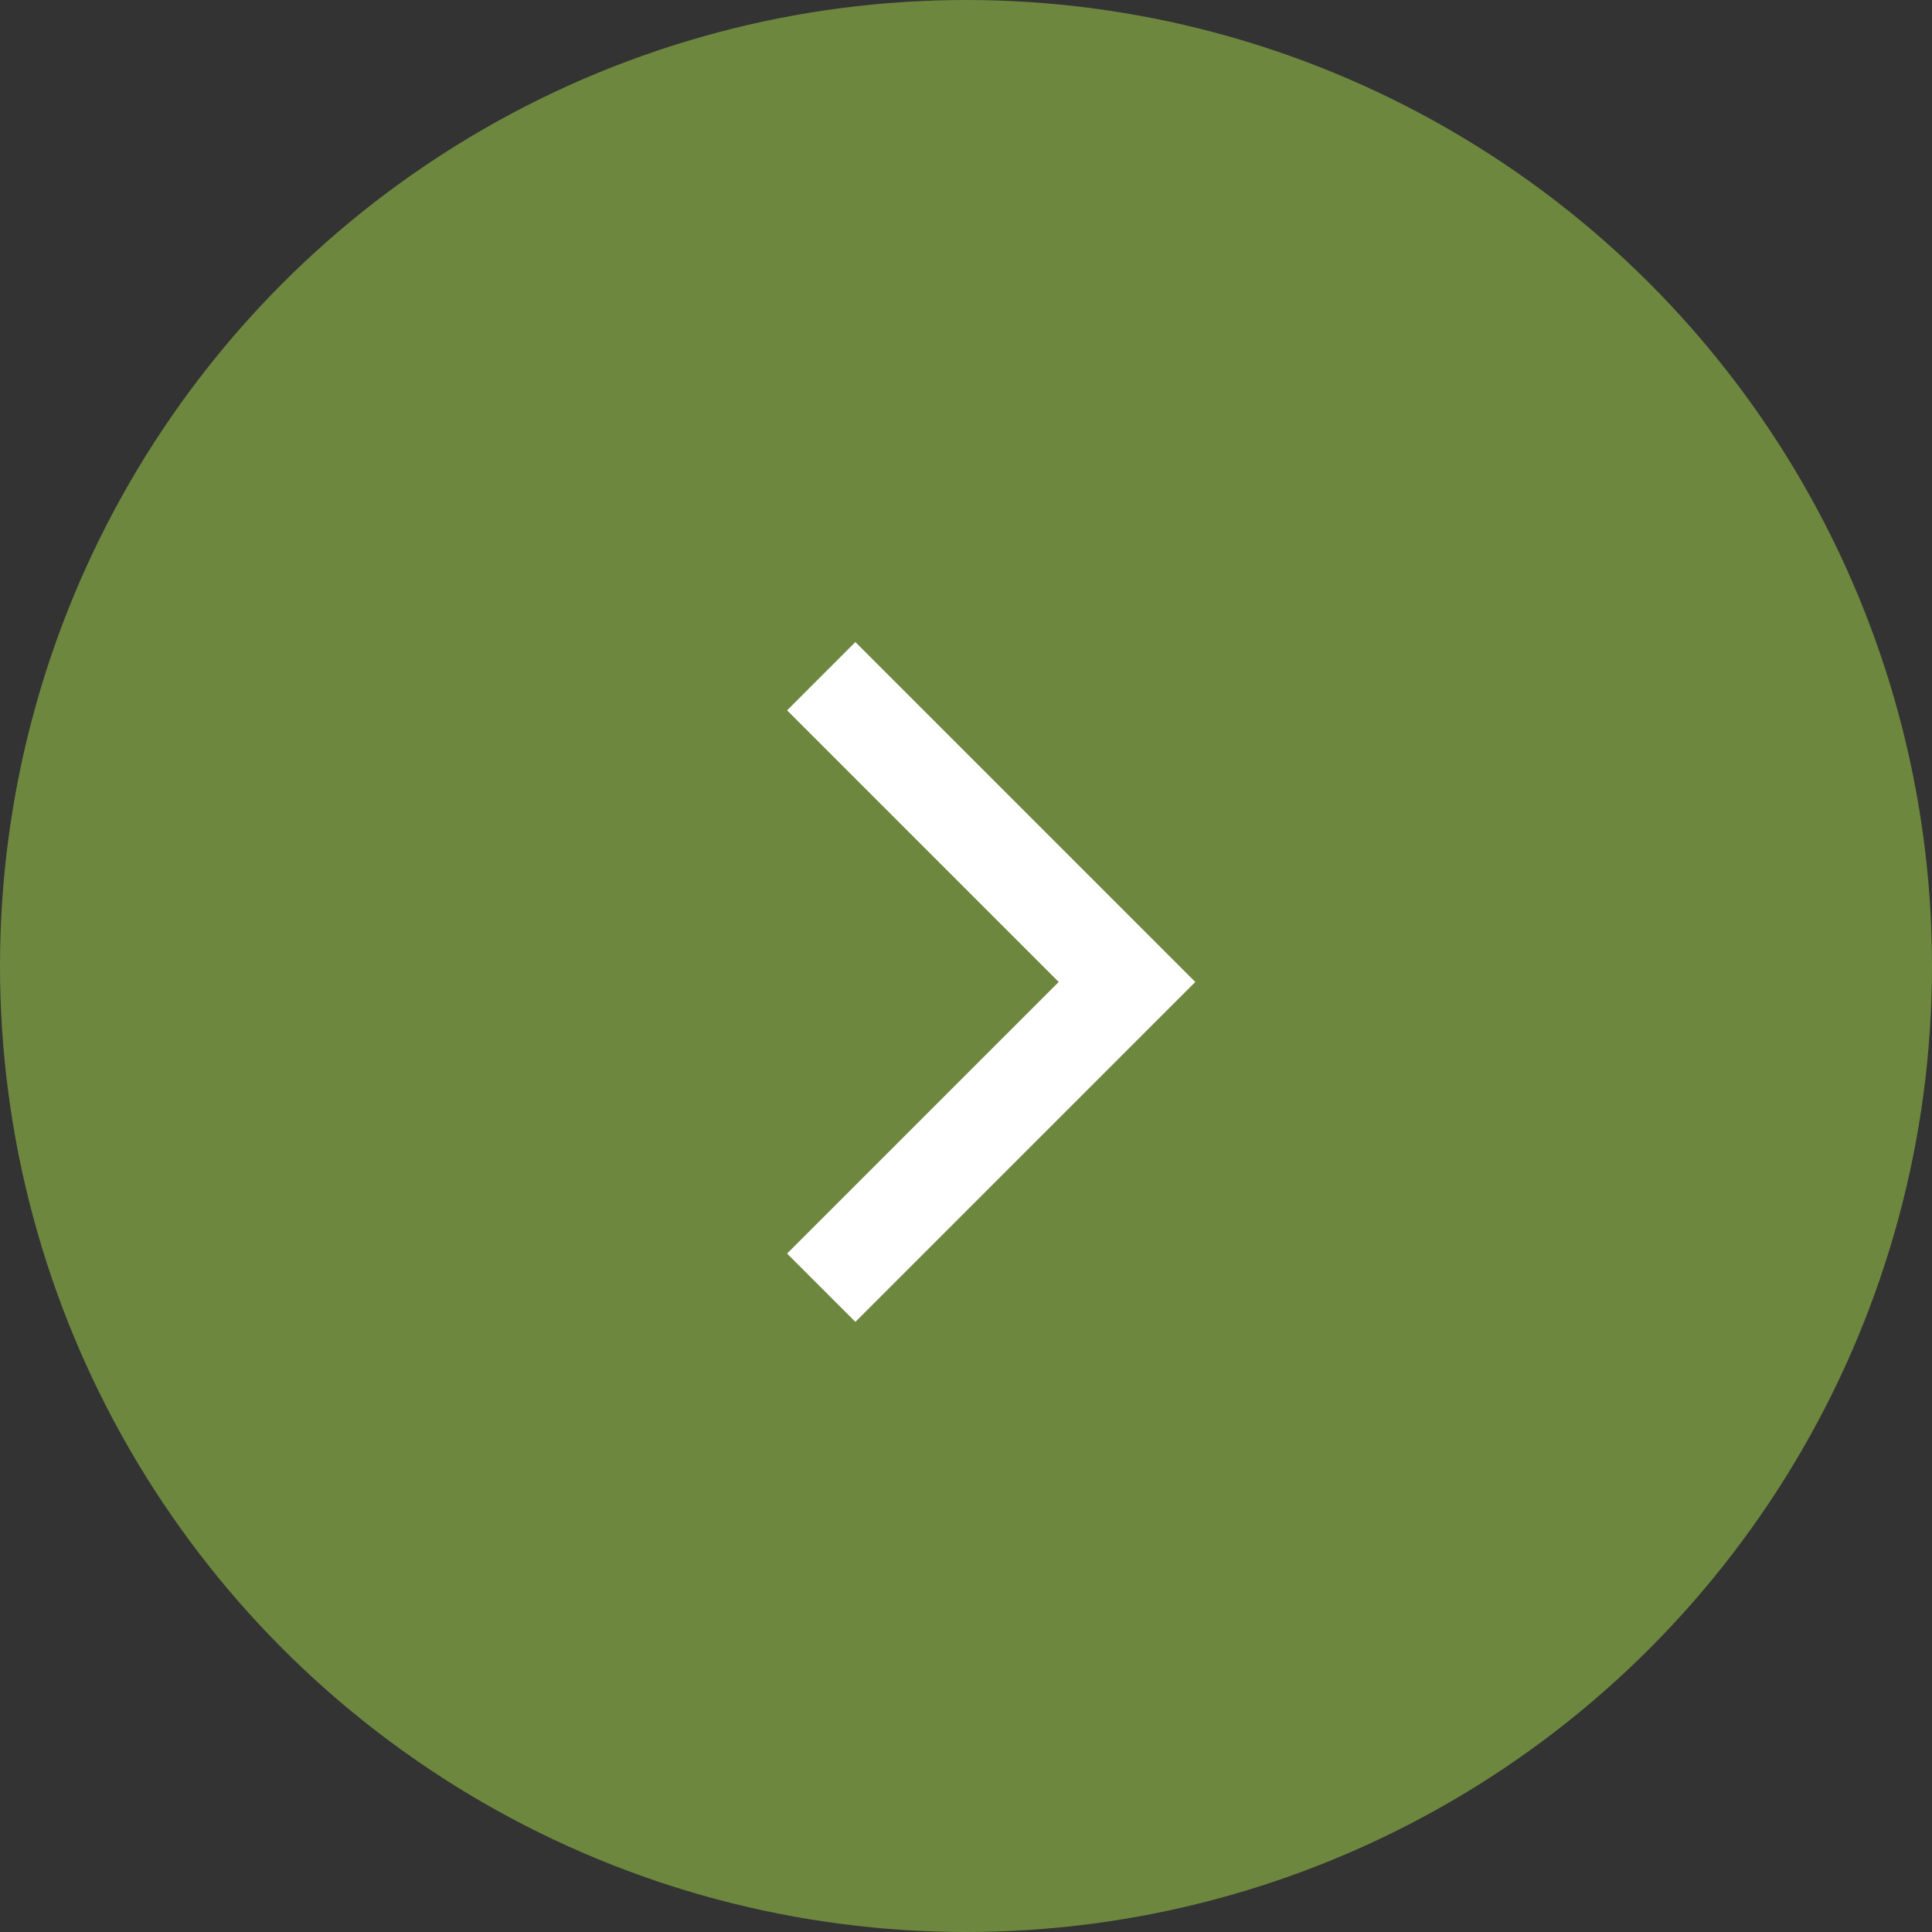 <svg width="60" height="60" viewBox="0 0 60 60" fill="none" xmlns="http://www.w3.org/2000/svg">
<rect x="0" y="0" width="60" height="60" fill="#333333" stroke="none"/>
<circle cx="30" cy="30" r="30" transform="matrix(-1 0 0 1 60 0)" fill="#94BF49" fill-opacity="0.6"/>
<path d="M25.504 21L35 30.496L25.504 39.991" stroke="white" stroke-width="3"/>
</svg>
